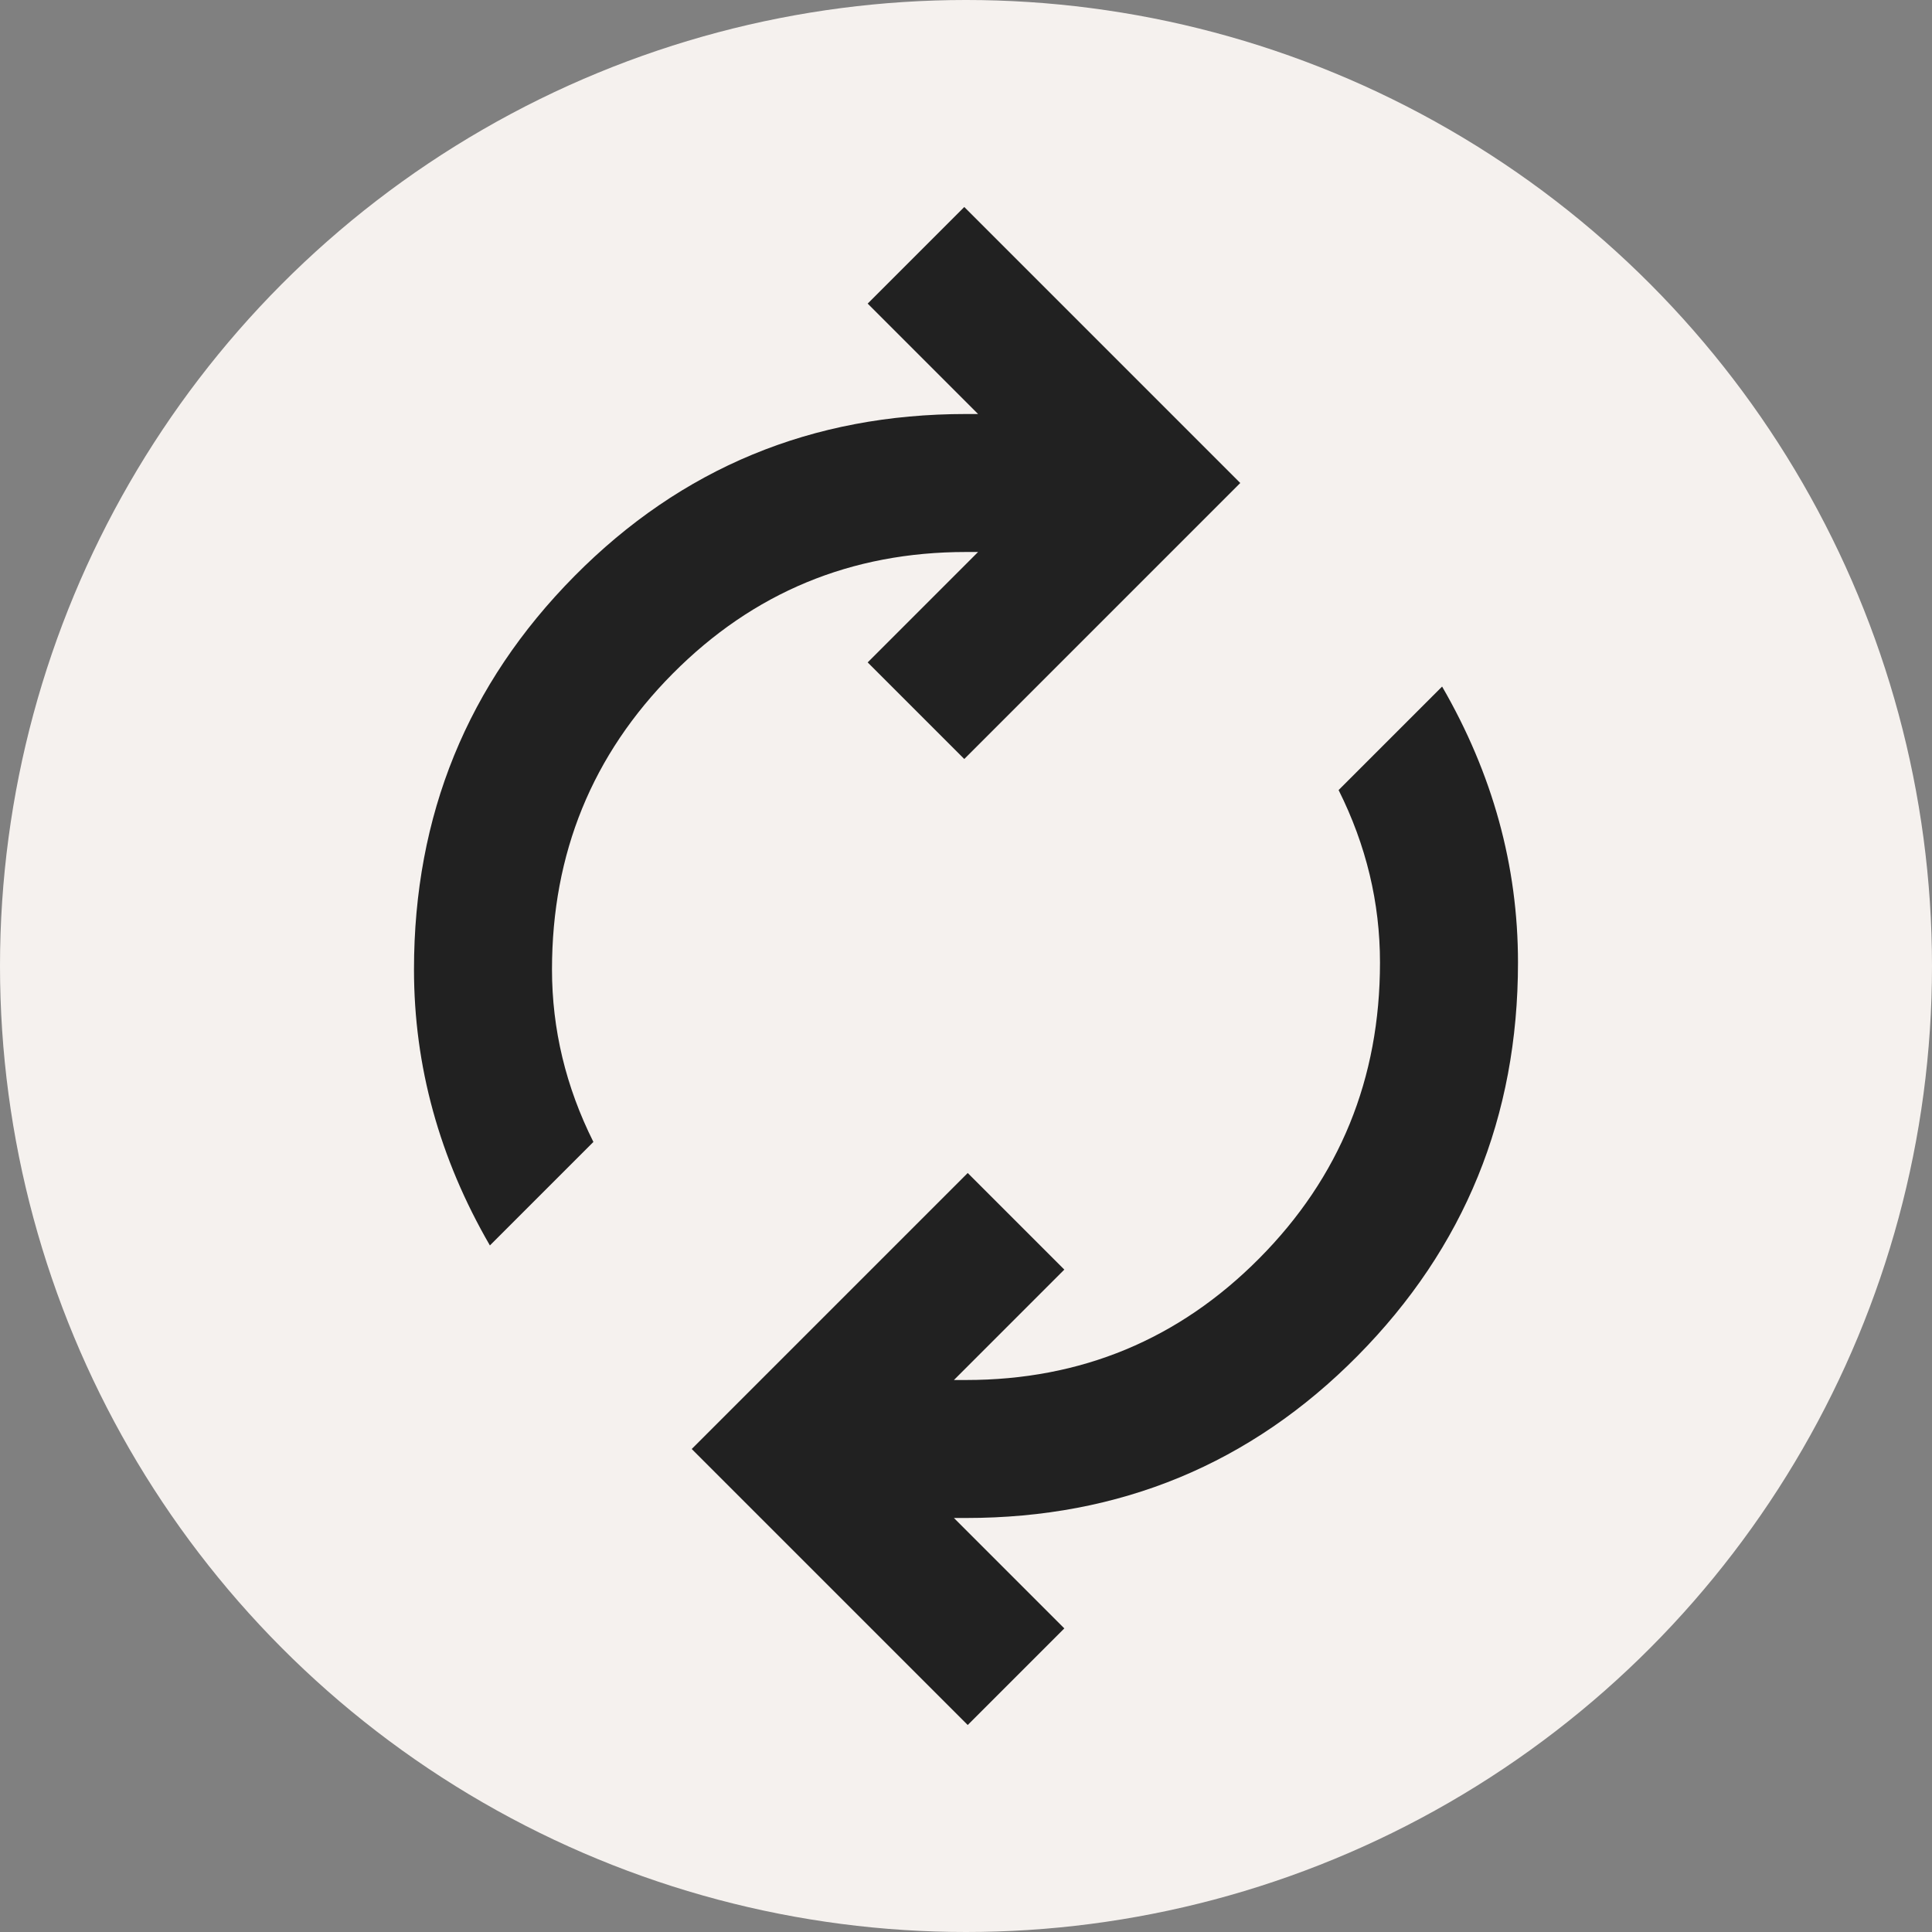 <svg width="100" height="100" viewBox="0 0 100 100" fill="none" xmlns="http://www.w3.org/2000/svg">
<rect x="0" y="0" width="100" height="100" fill="#808080" stroke="none"/>
<g id="change-white">
<circle id="Ellipse 41" cx="50" cy="50" r="50" fill="#F5F1EE"/>
<g id="autorenew">
<mask id="mask0_521_15117" style="mask-type:alpha" maskUnits="userSpaceOnUse" x="7" y="7" width="86" height="86">
<rect id="Bounding box" x="7.143" y="7.143" width="85.714" height="85.714" fill="#D9D9D9"/>
</mask>
<g mask="url(#mask0_521_15117)">
<path id="autorenew_2" d="M25.357 64.464C24.047 62.202 23.065 59.881 22.411 57.5C21.756 55.119 21.428 52.679 21.428 50.179C21.428 42.202 24.196 35.417 29.732 29.821C35.268 24.226 42.024 21.429 50 21.429H50.625L44.911 15.714L49.911 10.714L64.196 25L49.911 39.286L44.911 34.286L50.625 28.571H50C44.047 28.571 38.988 30.67 34.821 34.866C30.655 39.062 28.571 44.167 28.571 50.179C28.571 51.726 28.75 53.244 29.107 54.732C29.464 56.22 30 57.679 30.714 59.107L25.357 64.464ZM50.089 89.286L35.803 75L50.089 60.714L55.089 65.714L49.375 71.429H50C55.952 71.429 61.012 69.33 65.178 65.134C69.345 60.938 71.428 55.833 71.428 49.821C71.428 48.274 71.25 46.756 70.893 45.268C70.536 43.78 70 42.321 69.286 40.893L74.643 35.536C75.952 37.798 76.934 40.119 77.589 42.5C78.244 44.881 78.571 47.321 78.571 49.821C78.571 57.798 75.803 64.583 70.268 70.179C64.732 75.774 57.976 78.571 50 78.571H49.375L55.089 84.286L50.089 89.286Z" fill="#212121"/>
</g>
</g>
</g>
</svg>
